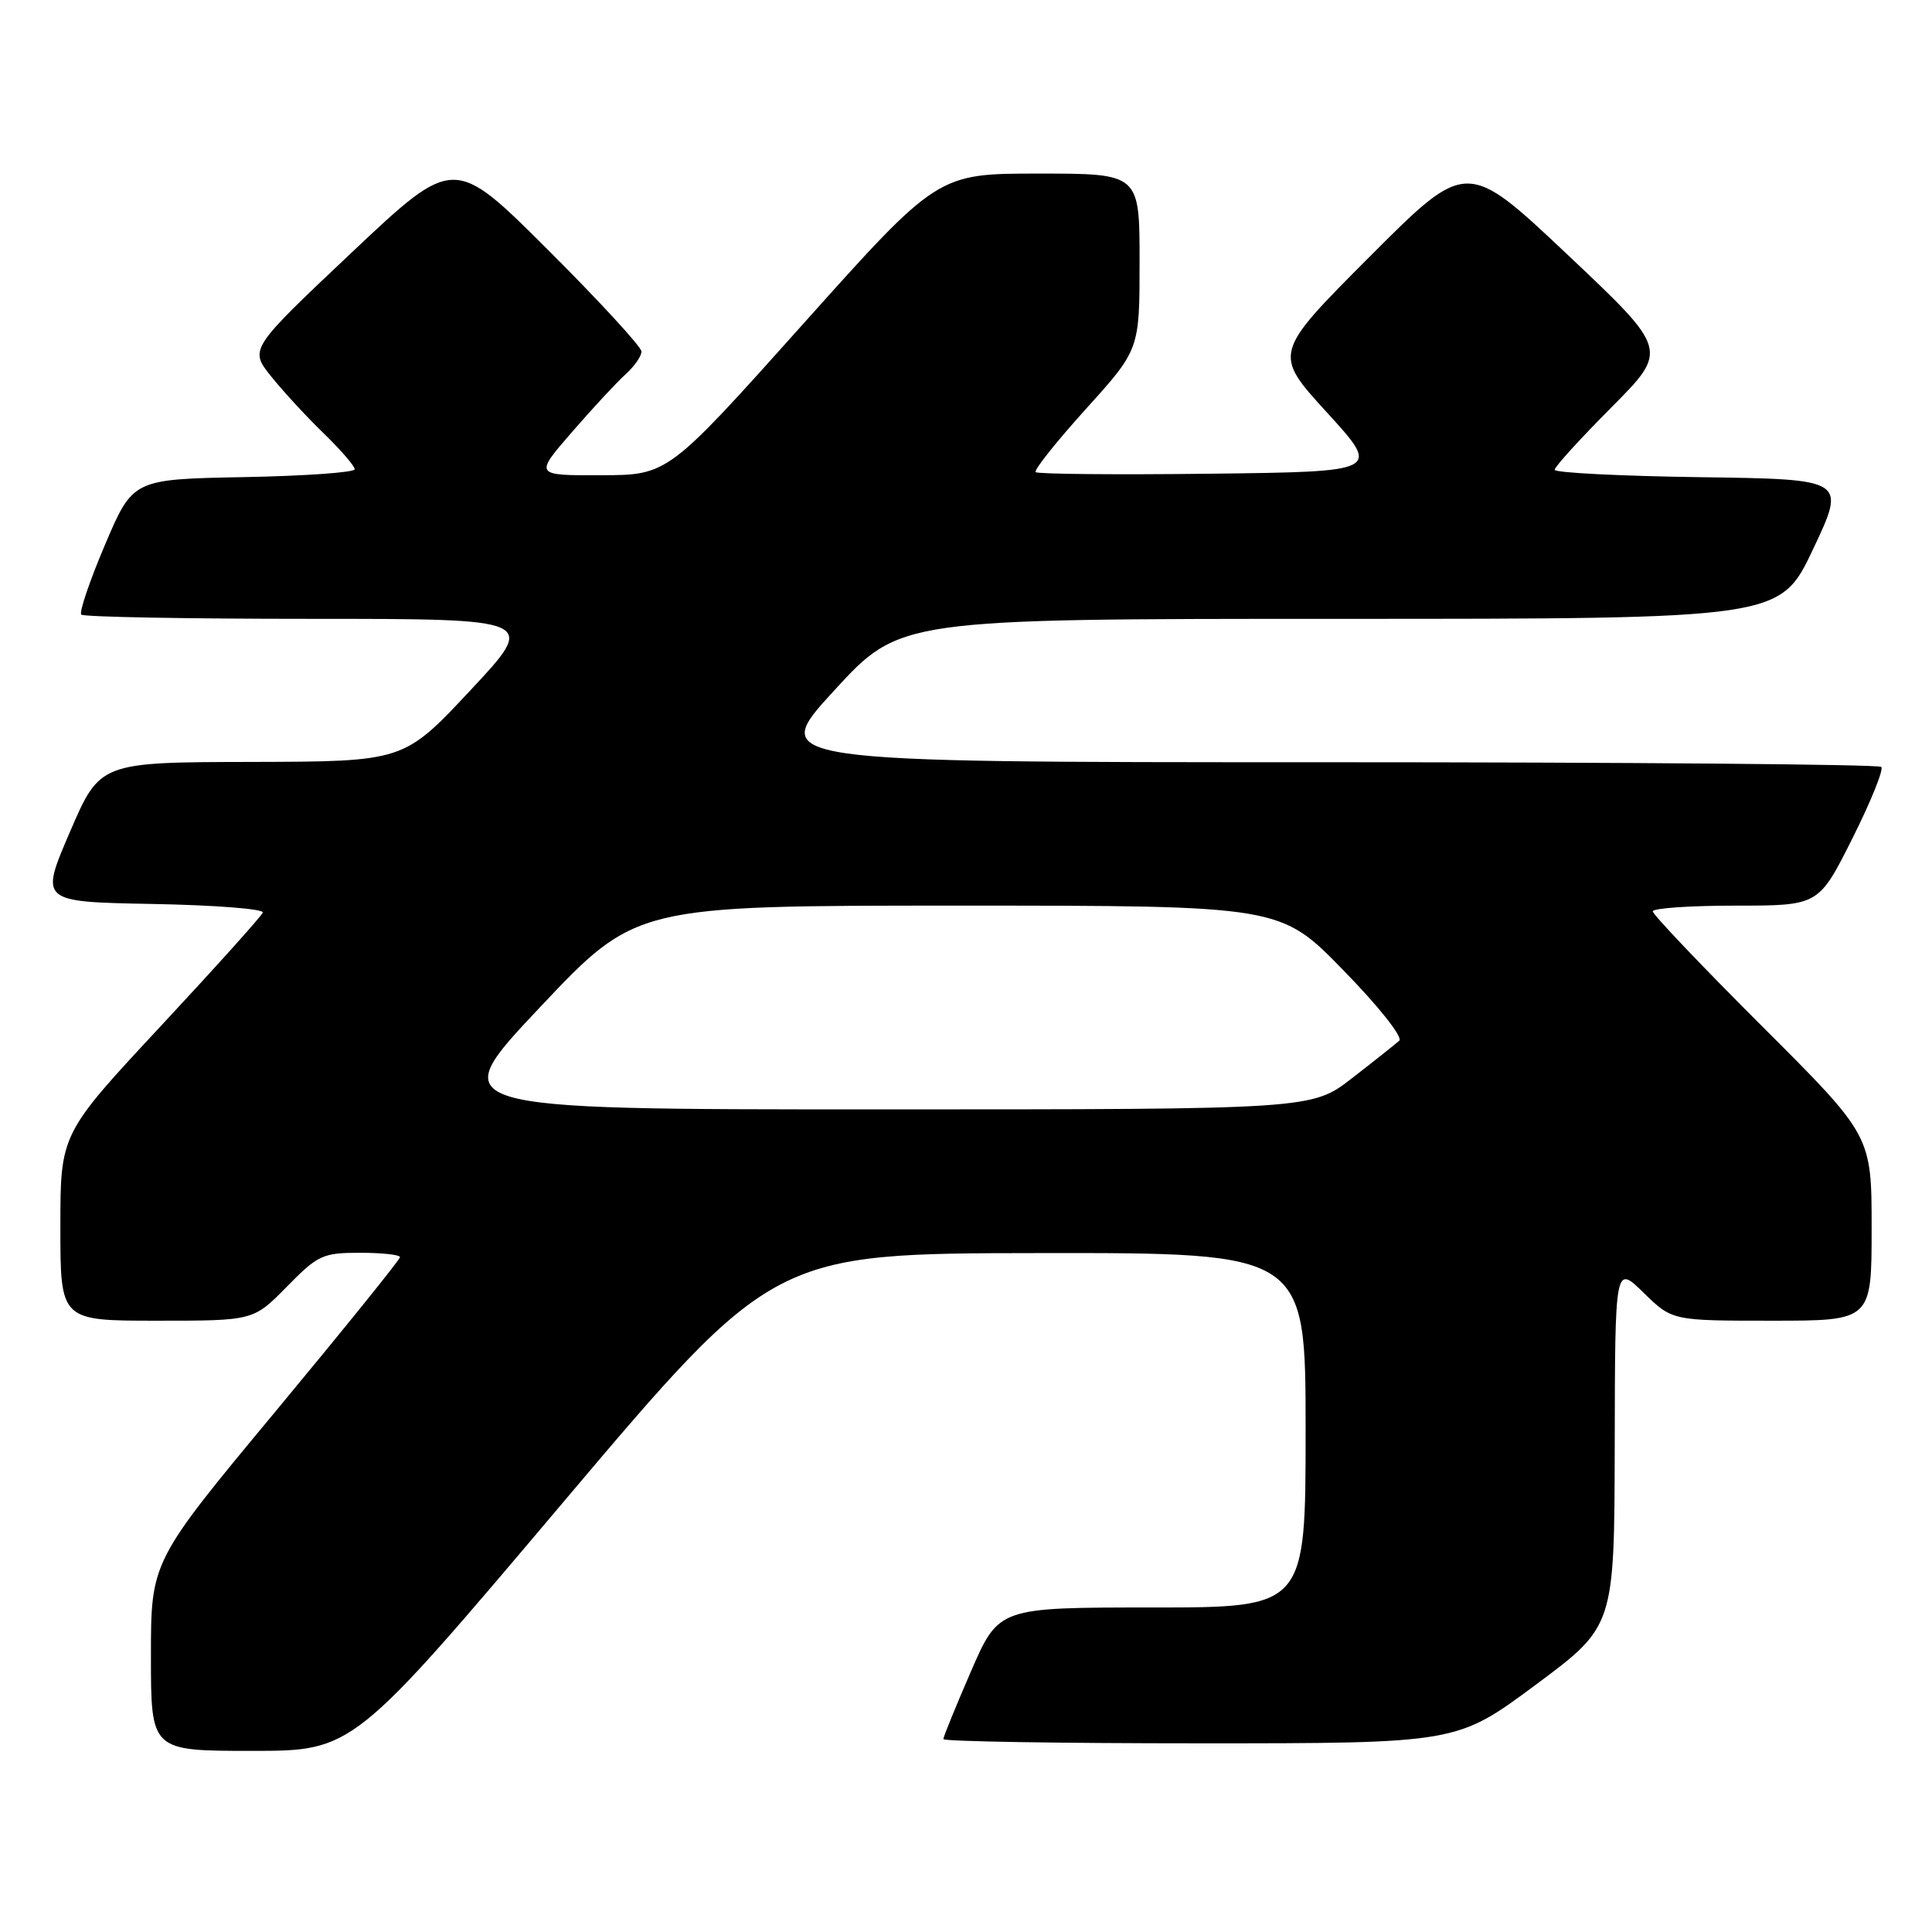 <?xml version="1.0" encoding="UTF-8" standalone="no"?>
<!DOCTYPE svg PUBLIC "-//W3C//DTD SVG 1.1//EN" "http://www.w3.org/Graphics/SVG/1.1/DTD/svg11.dtd" >
<svg xmlns="http://www.w3.org/2000/svg" xmlns:xlink="http://www.w3.org/1999/xlink" version="1.1" viewBox="0 0 256 256">
 <g >
 <path fill="currentColor"
d=" M 74.64 199.04 C 102.50 166.08 102.50 166.08 137.75 166.04 C 173.00 166.00 173.00 166.00 173.00 189.50 C 173.00 213.00 173.00 213.00 152.67 213.00 C 132.34 213.00 132.34 213.00 128.67 221.44 C 126.65 226.09 125.00 230.14 125.00 230.44 C 125.00 230.75 140.31 231.00 159.02 231.00 C 193.04 231.00 193.04 231.00 203.48 223.25 C 213.91 215.50 213.91 215.50 213.96 191.55 C 214.00 167.59 214.00 167.59 217.79 171.30 C 221.58 175.00 221.58 175.00 234.79 175.00 C 248.00 175.00 248.00 175.00 248.00 162.74 C 248.00 150.47 248.00 150.47 233.50 136.00 C 225.53 128.04 219.00 121.18 219.00 120.76 C 219.00 120.34 223.95 120.00 229.99 120.00 C 240.98 120.00 240.98 120.00 245.44 111.12 C 247.89 106.23 249.62 101.96 249.28 101.62 C 248.94 101.28 215.62 101.00 175.24 101.00 C 101.81 101.00 101.81 101.00 110.53 91.50 C 119.25 82.00 119.25 82.00 177.56 82.00 C 235.88 82.00 235.88 82.00 240.25 72.75 C 244.62 63.50 244.62 63.50 225.31 63.23 C 214.69 63.08 206.00 62.64 206.00 62.25 C 206.00 61.86 209.39 58.13 213.54 53.96 C 221.08 46.37 221.08 46.37 207.71 33.75 C 194.34 21.14 194.34 21.14 181.51 33.99 C 168.69 46.84 168.69 46.84 175.84 54.67 C 182.98 62.50 182.98 62.50 160.34 62.77 C 147.89 62.92 137.49 62.82 137.23 62.56 C 136.97 62.30 139.96 58.54 143.88 54.20 C 151.00 46.32 151.00 46.32 151.00 34.66 C 151.00 23.00 151.00 23.00 137.63 23.00 C 124.25 23.00 124.25 23.00 106.38 42.97 C 88.50 62.95 88.50 62.95 79.65 62.97 C 70.80 63.00 70.80 63.00 75.79 57.25 C 78.53 54.09 81.73 50.64 82.89 49.60 C 84.05 48.55 85.00 47.19 85.00 46.58 C 85.00 45.97 79.41 39.89 72.57 33.07 C 60.15 20.68 60.15 20.68 46.59 33.47 C 33.04 46.26 33.04 46.26 35.93 49.88 C 37.53 51.87 40.67 55.28 42.92 57.45 C 45.16 59.63 47.00 61.75 47.00 62.18 C 47.00 62.60 40.39 63.07 32.30 63.22 C 17.61 63.50 17.61 63.50 13.91 72.19 C 11.88 76.97 10.47 81.13 10.77 81.44 C 11.08 81.75 24.80 82.00 41.26 82.00 C 71.18 82.00 71.18 82.00 62.34 91.46 C 53.50 100.91 53.50 100.91 33.37 100.96 C 13.24 101.00 13.24 101.00 9.26 110.25 C 5.28 119.50 5.28 119.50 20.22 119.78 C 28.43 119.93 35.00 120.44 34.82 120.92 C 34.65 121.40 28.54 128.19 21.25 136.02 C 8.00 150.25 8.00 150.25 8.00 162.62 C 8.00 175.00 8.00 175.00 20.79 175.00 C 33.58 175.00 33.58 175.00 38.00 170.50 C 42.13 166.29 42.76 166.00 47.71 166.00 C 50.62 166.00 53.00 166.26 53.00 166.58 C 53.00 166.90 45.57 176.10 36.50 187.03 C 20.00 206.89 20.00 206.89 20.00 219.45 C 20.00 232.00 20.00 232.00 33.39 232.00 C 46.79 232.00 46.79 232.00 74.64 199.04 Z  M 71.52 133.50 C 84.25 120.00 84.25 120.00 126.95 120.00 C 169.65 120.00 169.65 120.00 177.98 128.54 C 182.69 133.36 185.92 137.44 185.41 137.90 C 184.91 138.34 182.10 140.58 179.16 142.86 C 173.82 147.00 173.82 147.00 116.30 147.00 C 58.79 147.00 58.79 147.00 71.52 133.50 Z "/>
</g>
</svg>
